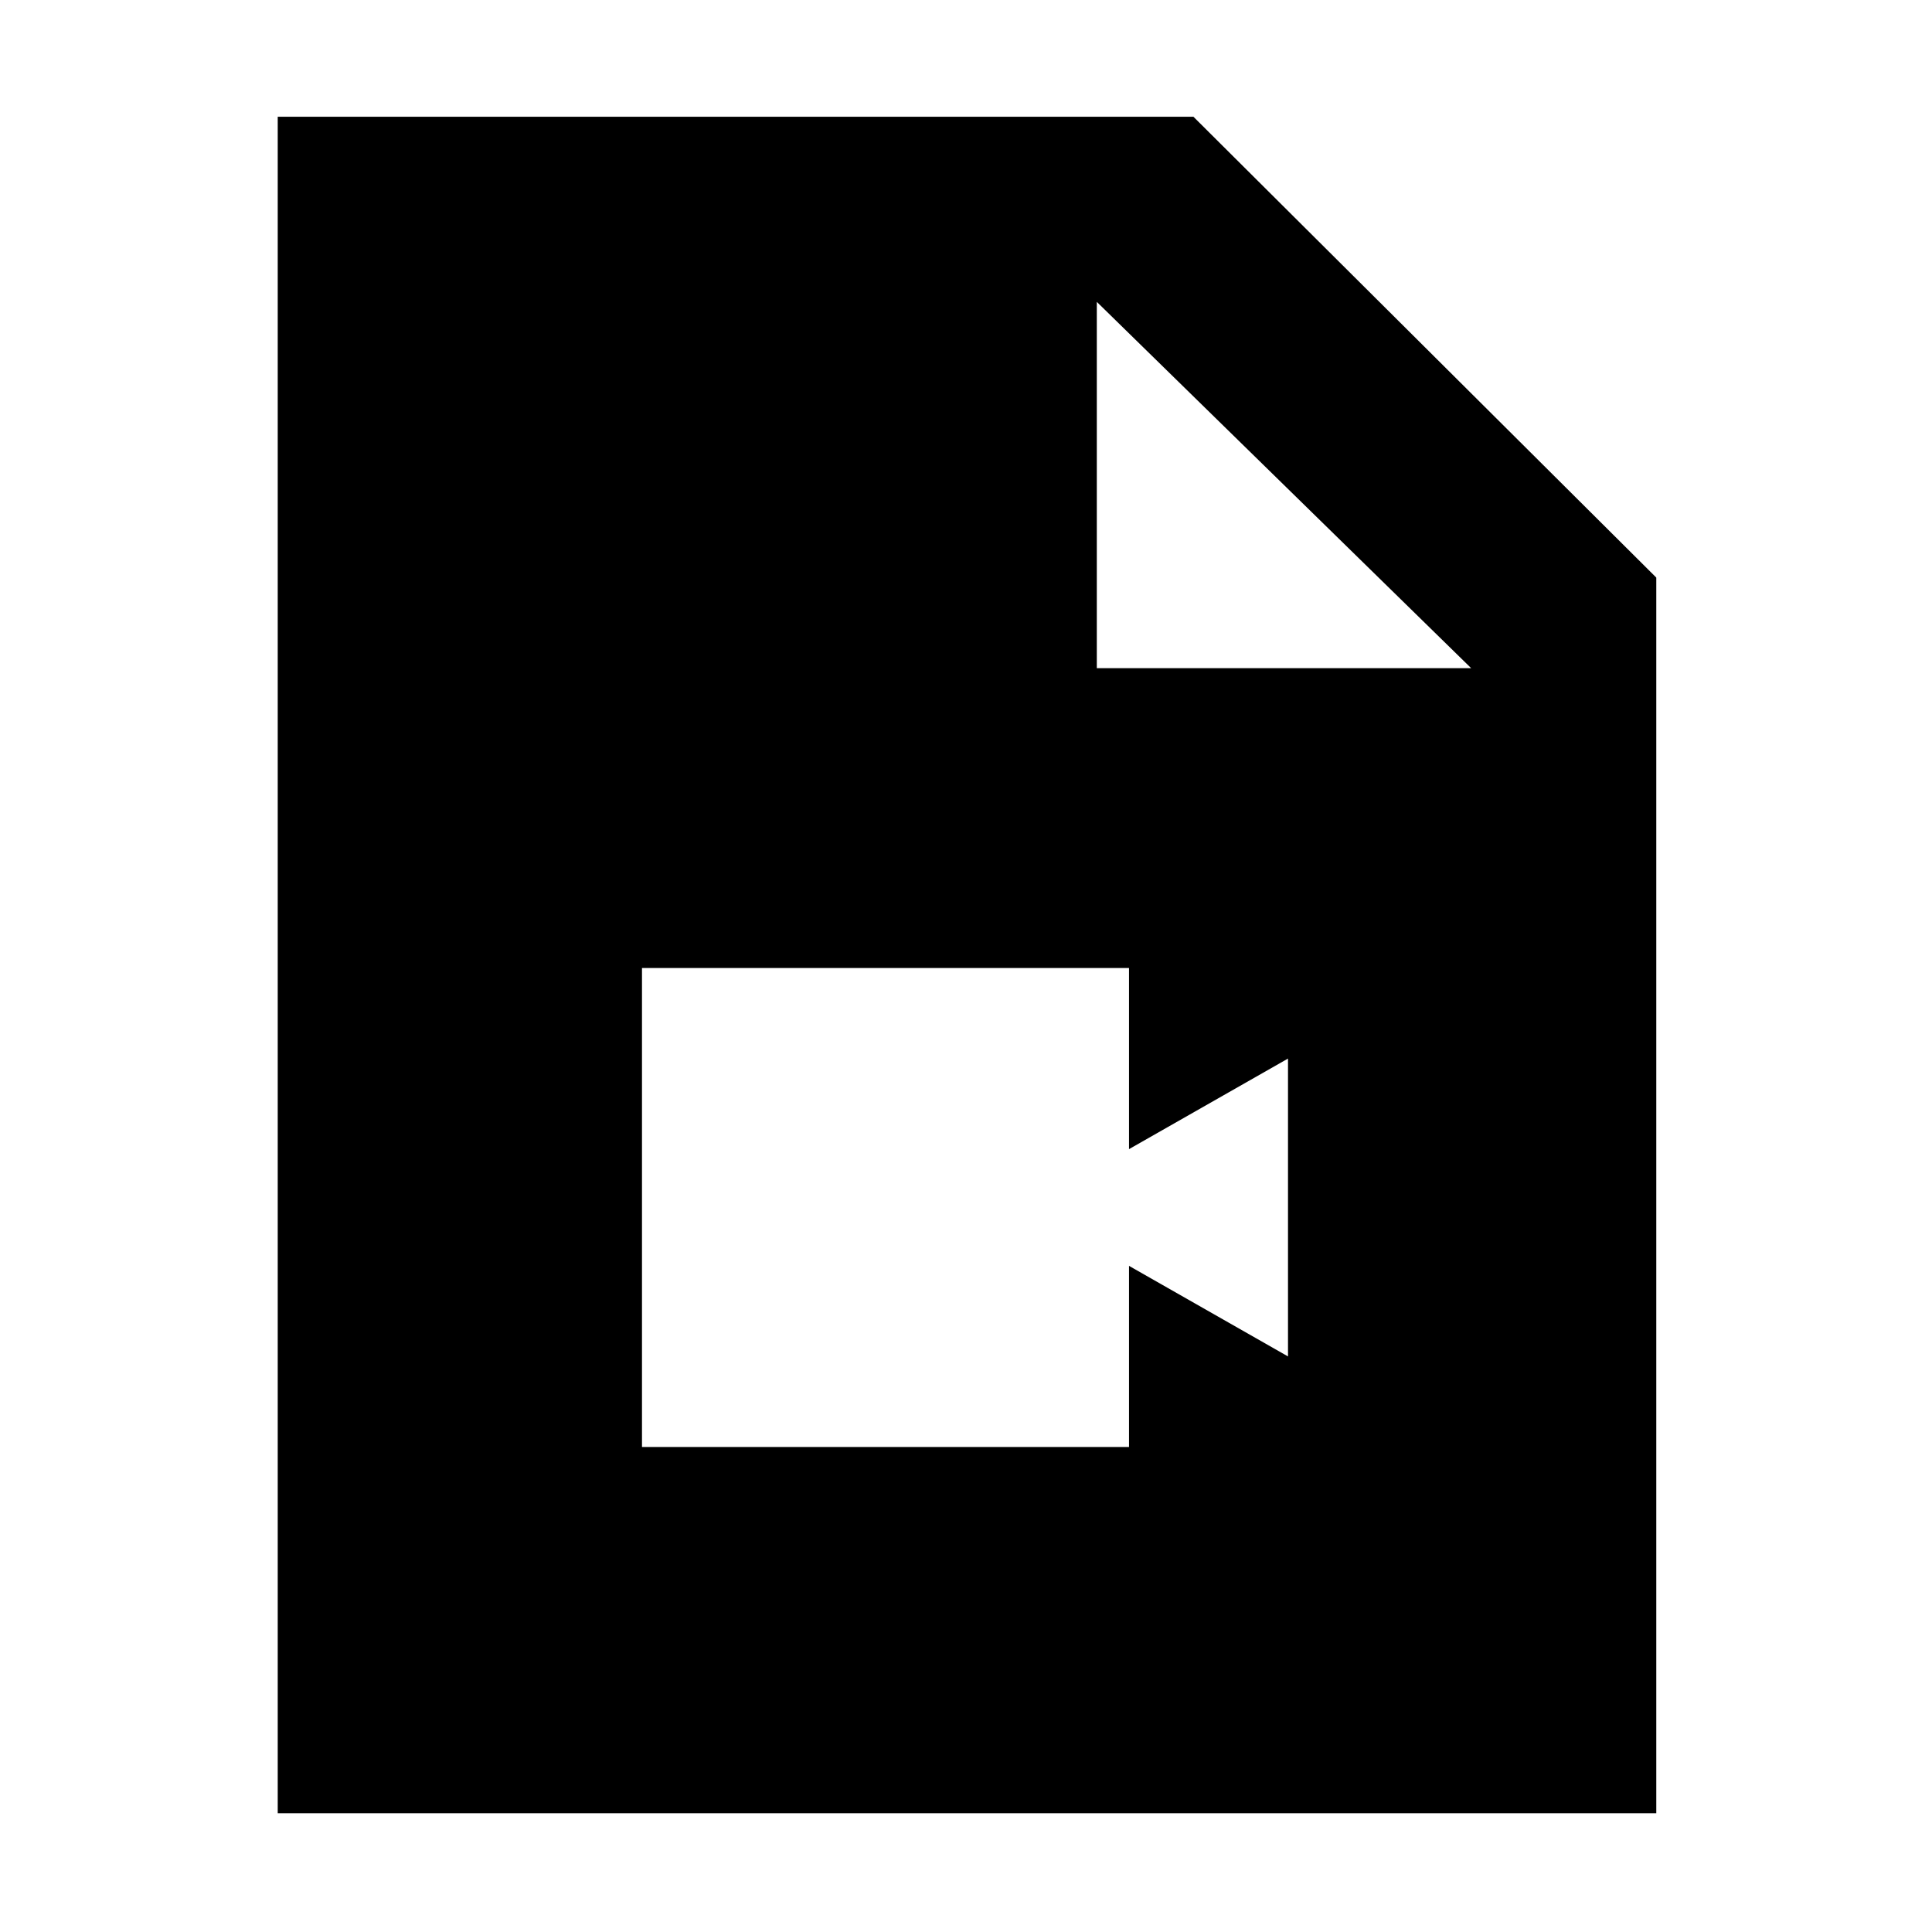 <svg xmlns="http://www.w3.org/2000/svg" height="48" width="48"><path d="M15.95 35.95h12.1v-4.5L32 33.7v-7.4l-3.95 2.25v-4.5h-12.1Zm-9.05 9.1V2.9h22.75l11.5 11.45v30.7ZM27.25 16.6h9.3l-9.3-9.1Z"/></svg>